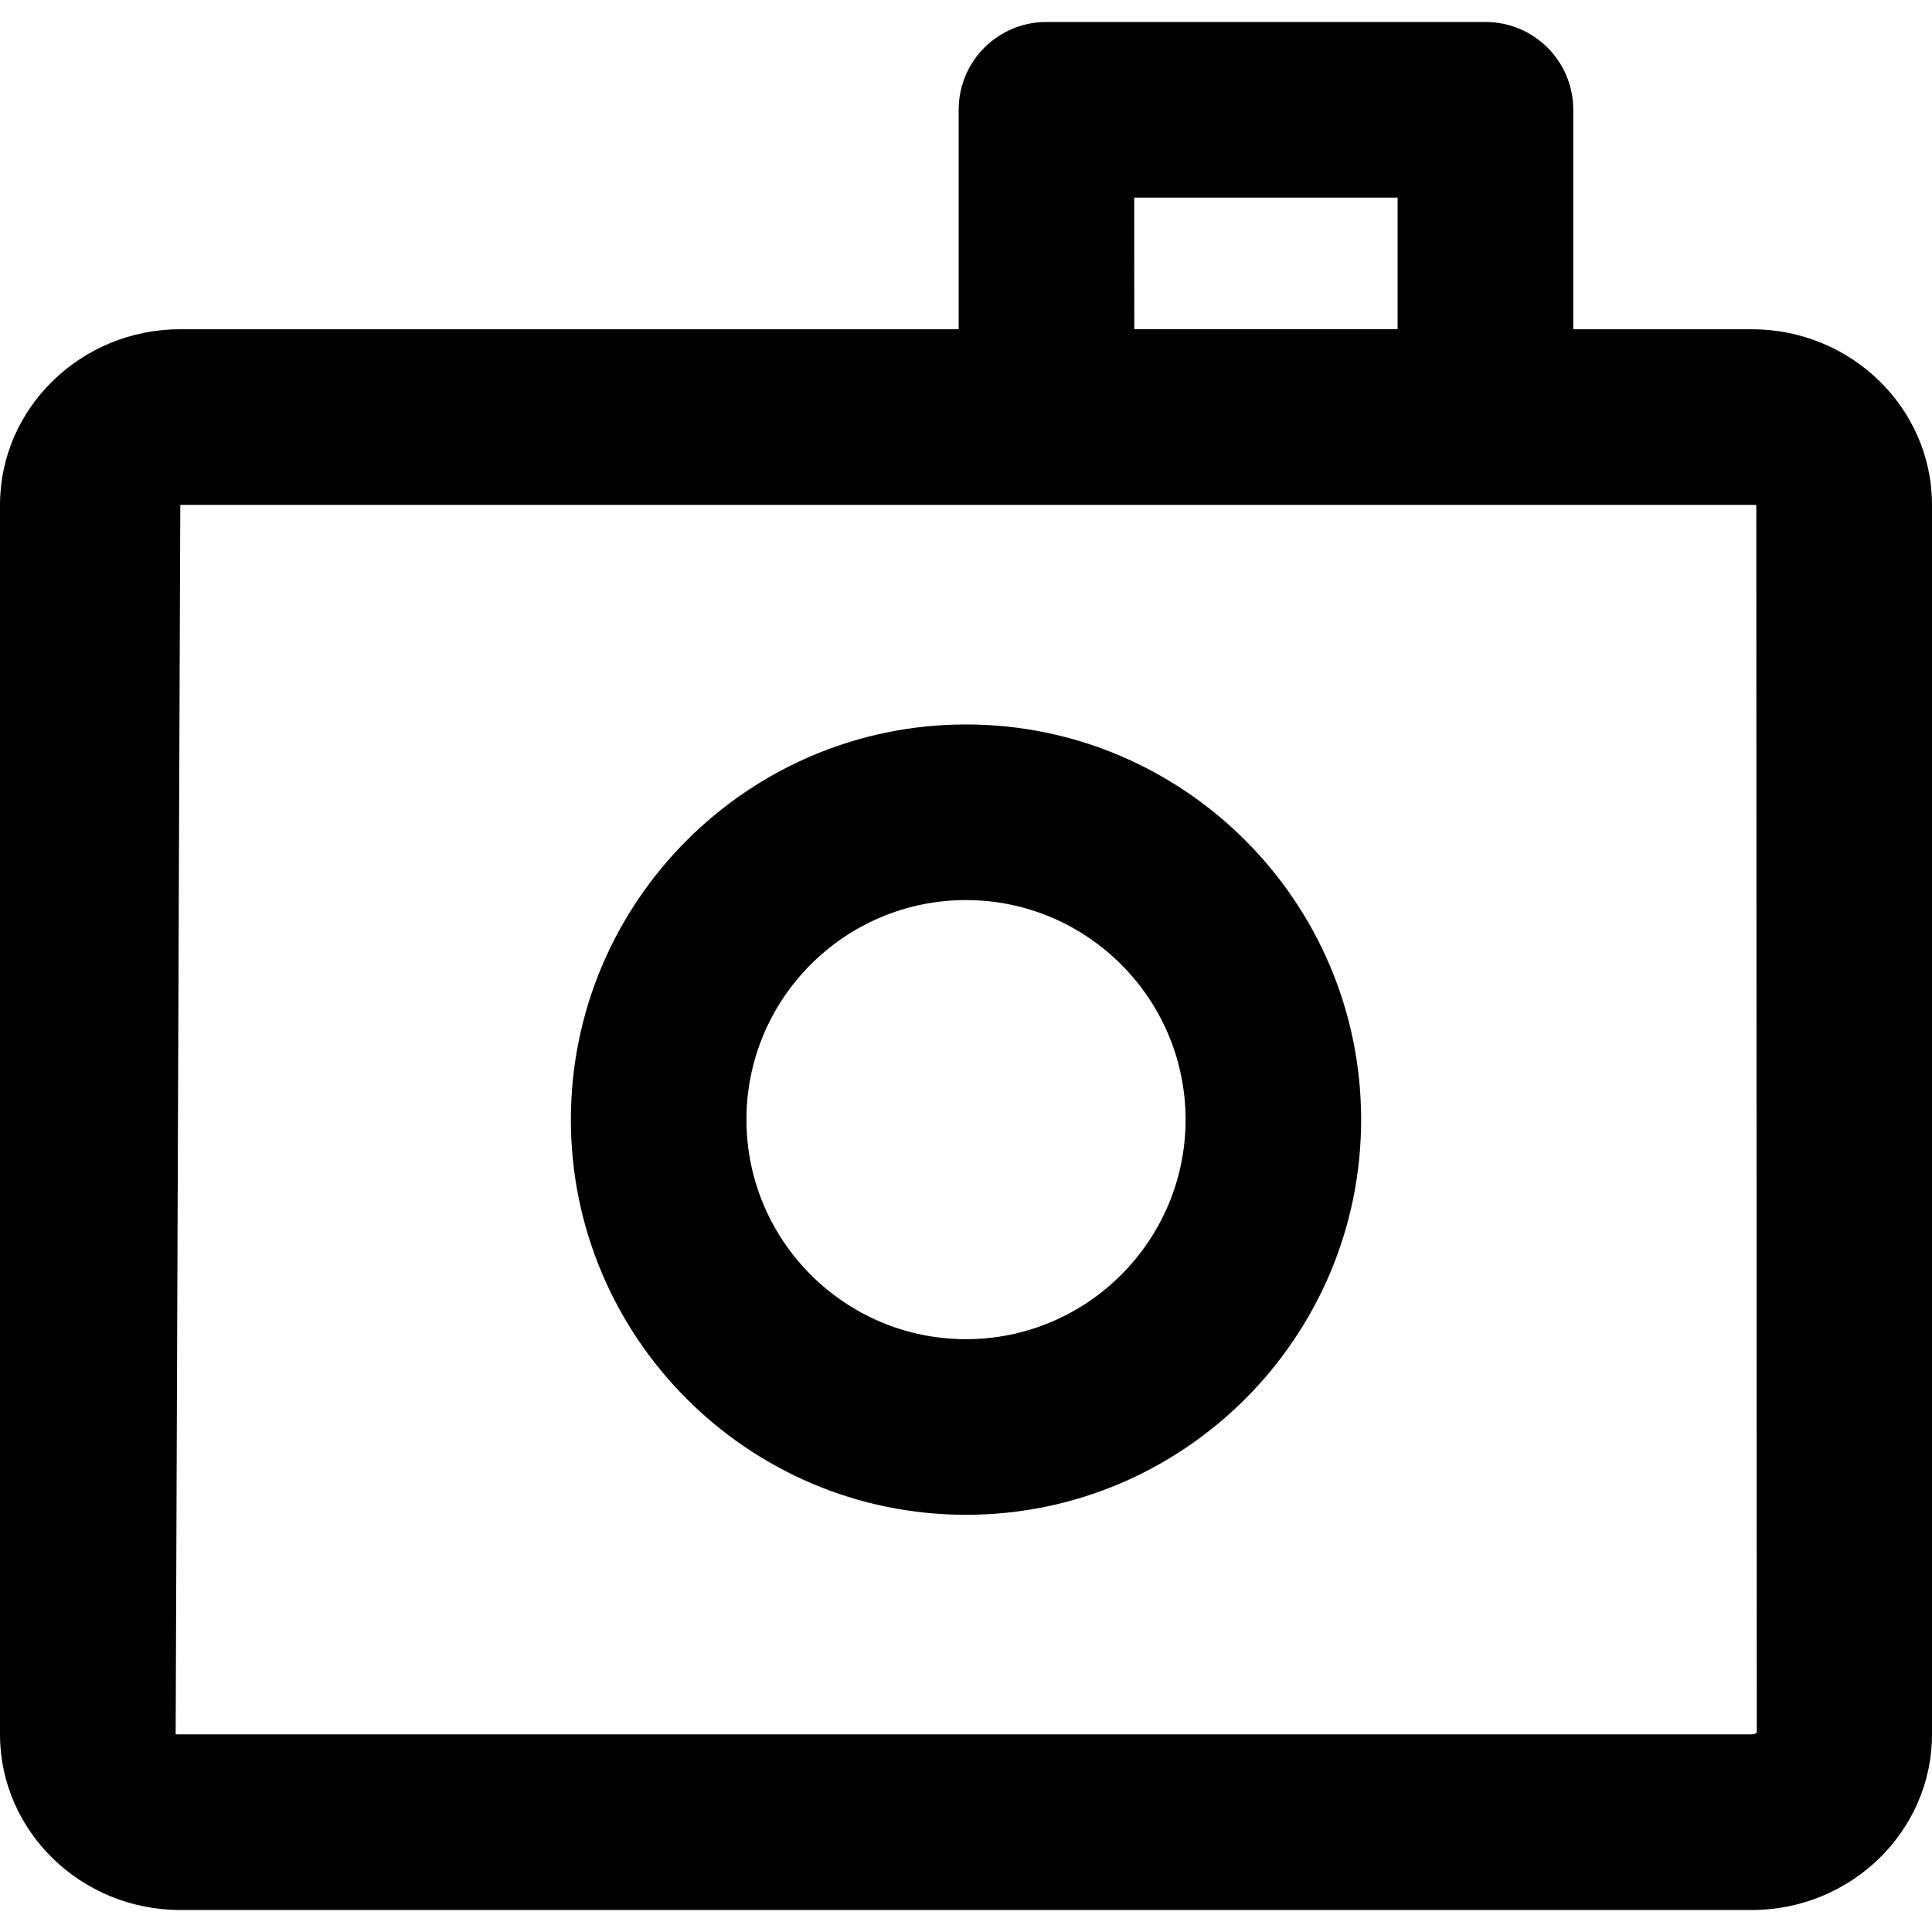 <?xml version="1.0" encoding="iso-8859-1"?>
<!-- Generator: Adobe Illustrator 16.0.0, SVG Export Plug-In . SVG Version: 6.00 Build 0)  -->
<!DOCTYPE svg PUBLIC "-//W3C//DTD SVG 1.1//EN" "http://www.w3.org/Graphics/SVG/1.1/DTD/svg11.dtd">
<svg version="1.1" id="Capa_1" xmlns="http://www.w3.org/2000/svg" xmlns:xlink="http://www.w3.org/1999/xlink" x="0px" y="0px"
	 width="45.6px" height="45.6px" viewBox="0 0 45.6 45.6" style="enable-background:new 0 0 45.6 45.6;" xml:space="preserve">
<g>
	<g>
		<path d="M41.346,7.771h-4.213v-5.18c0-1.146-0.927-2.072-2.072-2.072H24.698c-1.146,0-2.071,0.926-2.071,2.072v5.18H4.255
			C1.909,7.771,0,9.633,0,11.917v29.018c0,2.285,1.909,4.146,4.255,4.146h37.089c2.346,0,4.256-1.861,4.256-4.146V11.917
			C45.6,9.63,43.691,7.771,41.346,7.771z M26.77,4.665h6.217v3.104h-6.215L26.77,4.665z M41.346,40.935h-37.2l0.109-29.018h37.198
			l0.011,28.977C41.464,40.895,41.434,40.935,41.346,40.935z"/>
		<path d="M22.8,17.099c-5.142,0-9.326,4.187-9.326,9.327c0,5.14,4.182,9.327,9.326,9.327c5.142,0,9.326-4.186,9.326-9.327
			C32.126,21.285,27.943,17.099,22.8,17.099z M22.8,31.608c-2.858,0-5.182-2.322-5.182-5.182c0-2.86,2.324-5.182,5.182-5.182
			c2.854,0,5.181,2.323,5.183,5.182C27.982,29.286,25.656,31.608,22.8,31.608z"/>
	</g>
</g>
<g>
</g>
<g>
</g>
<g>
</g>
<g>
</g>
<g>
</g>
<g>
</g>
<g>
</g>
<g>
</g>
<g>
</g>
<g>
</g>
<g>
</g>
<g>
</g>
<g>
</g>
<g>
</g>
<g>
</g>
</svg>
